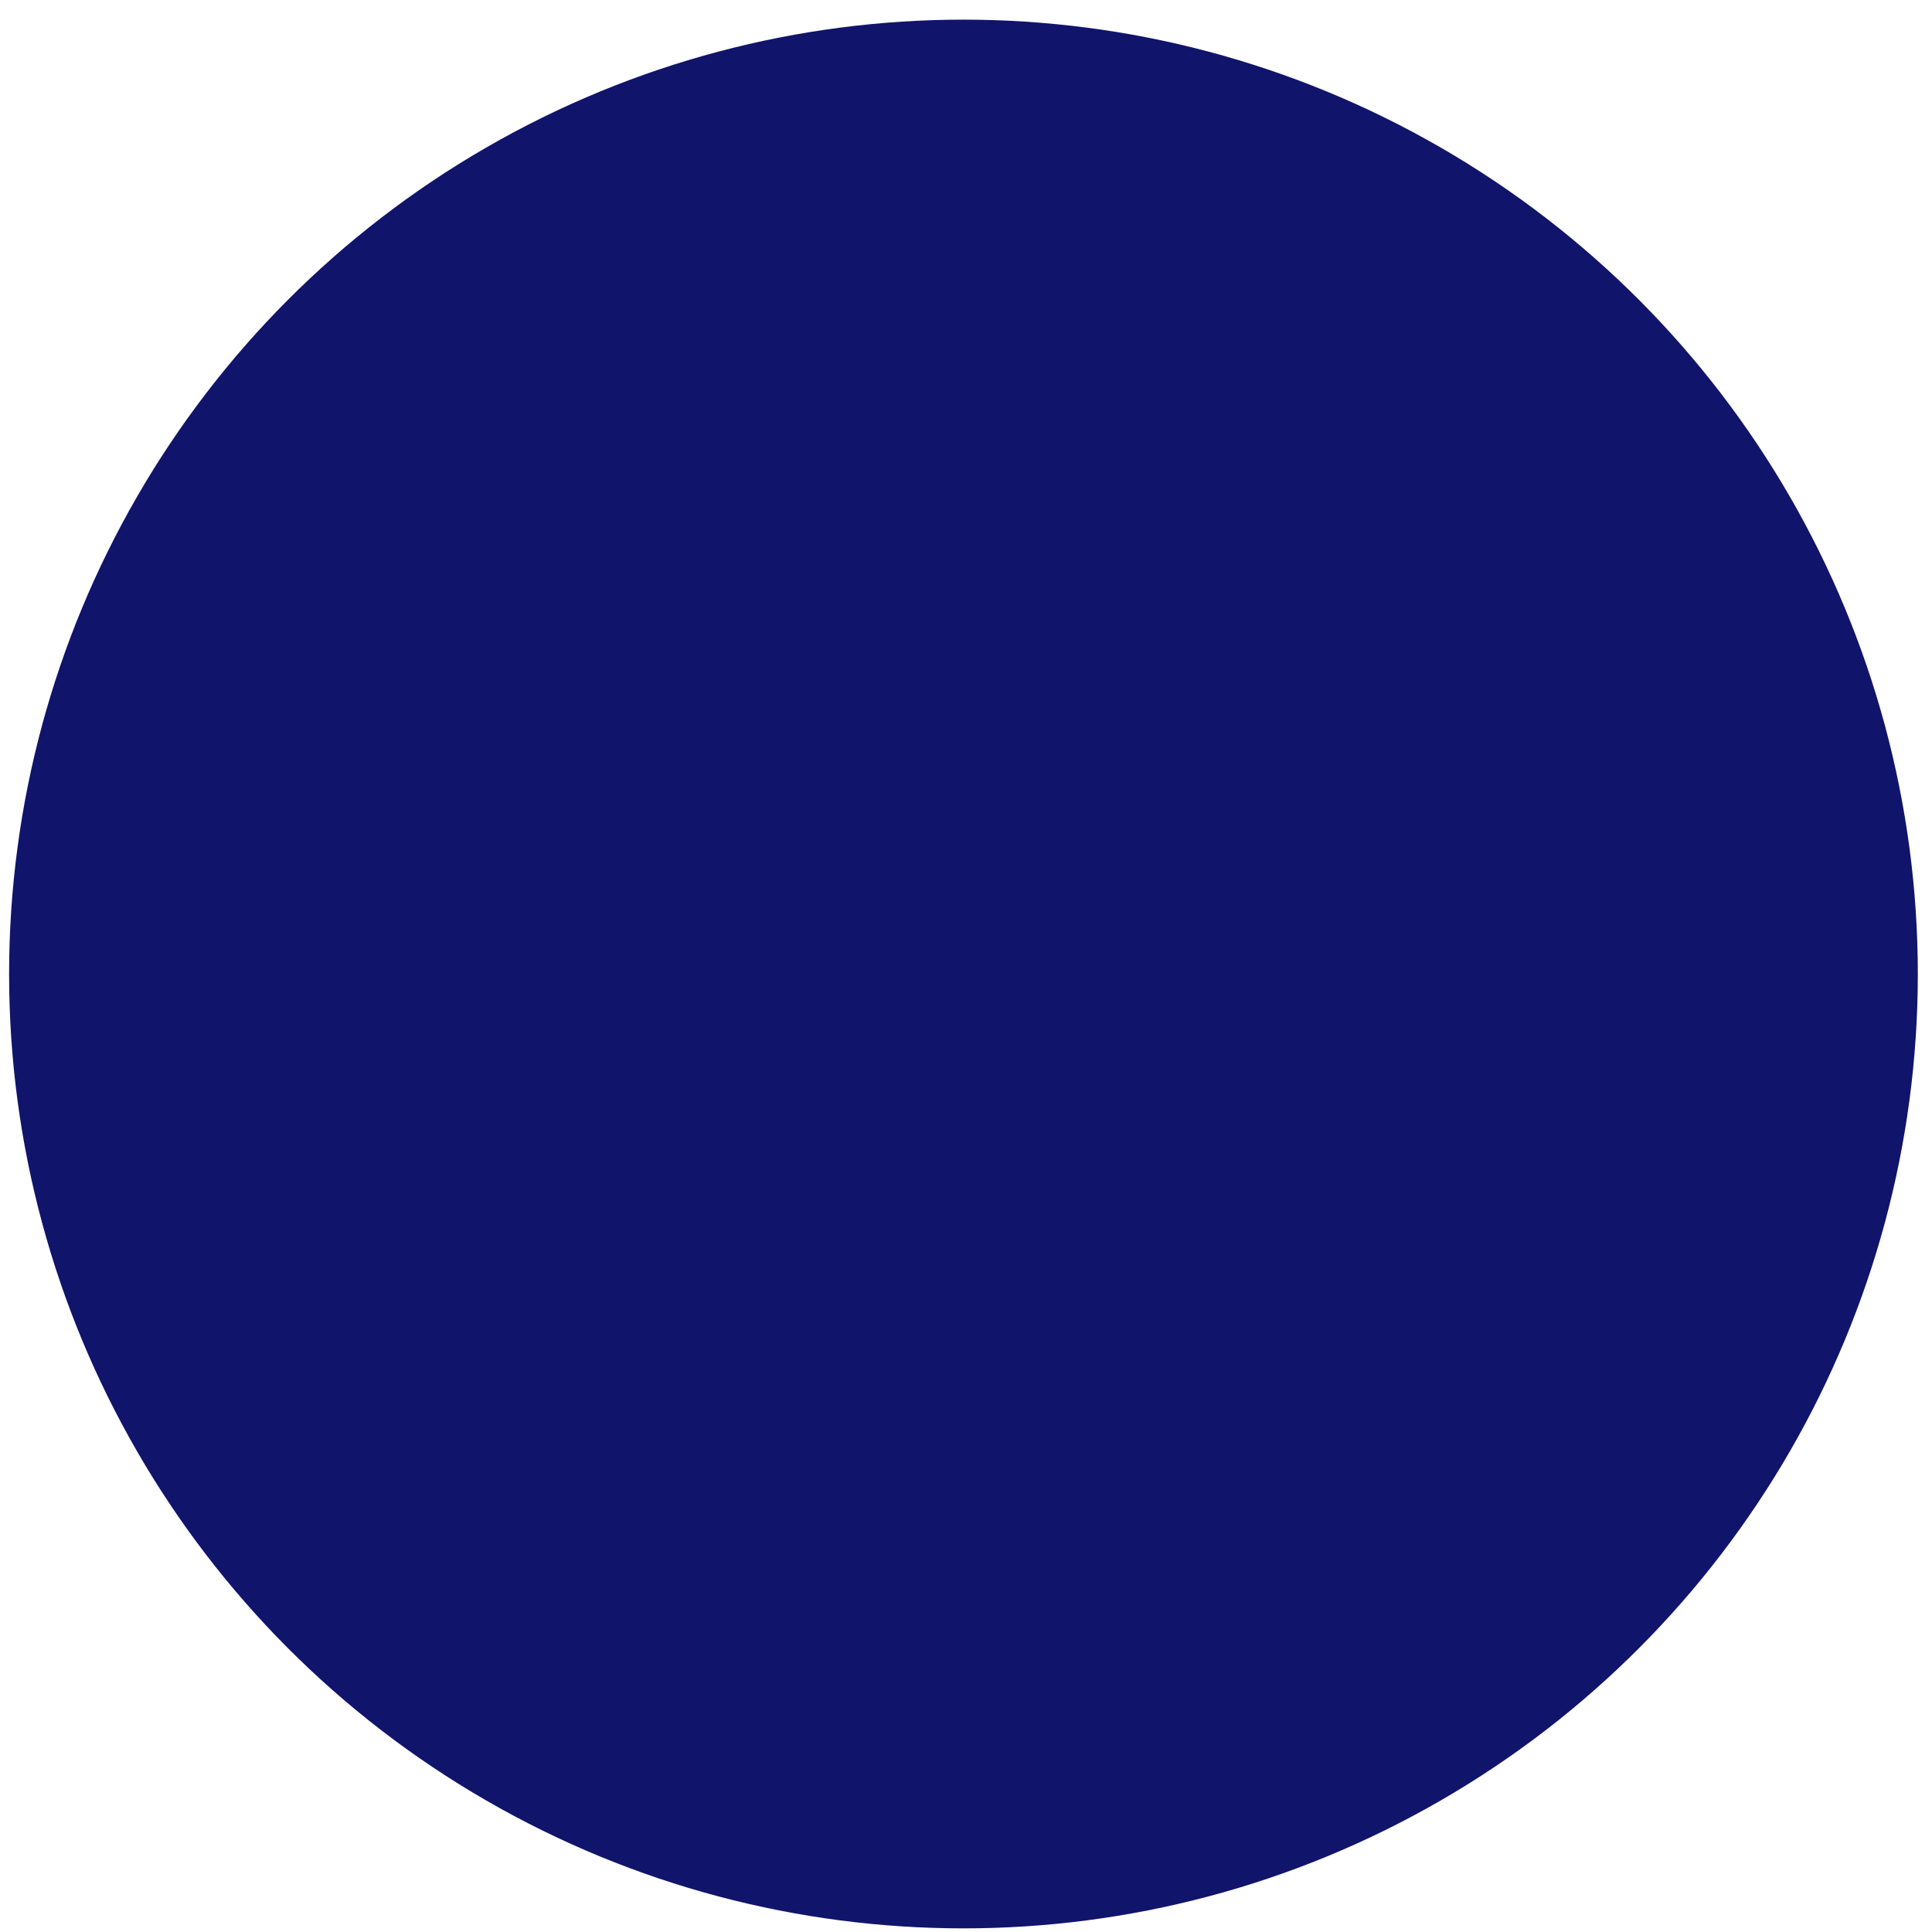 <svg width="83" height="83" viewBox="0 0 83 83" fill="none" xmlns="http://www.w3.org/2000/svg">
<circle cx="41.391" cy="41.844" r="41" fill="#10146B" fillOpacity="0.2"/>
<path d="M58.606 33.858C58.656 33.461 58.683 33.065 58.683 32.671C58.683 27.251 53.958 22.902 48.716 23.638C47.188 20.829 44.278 19.002 41.046 19.002C37.814 19.002 34.904 20.829 33.376 23.638C28.123 22.902 23.409 27.251 23.409 32.671C23.409 33.065 23.436 33.461 23.486 33.858C20.768 35.439 19 38.446 19 41.783C19 45.121 20.768 48.128 23.486 49.709C23.436 50.102 23.41 50.499 23.409 50.896C23.409 56.315 28.123 60.653 33.376 59.928C34.904 62.737 37.814 64.564 41.046 64.564C44.278 64.564 47.188 62.737 48.716 59.928C53.958 60.653 58.683 56.315 58.683 50.896C58.683 50.502 58.656 50.105 58.606 49.709C61.324 48.128 63.092 45.121 63.092 41.783C63.092 38.446 61.324 35.439 58.606 33.858ZM38.742 51.843L30.658 43.383L33.797 40.184L38.773 45.392L48.312 35.61L51.416 38.844L38.742 51.843V51.843Z" fill="#10146B"/>
</svg>
